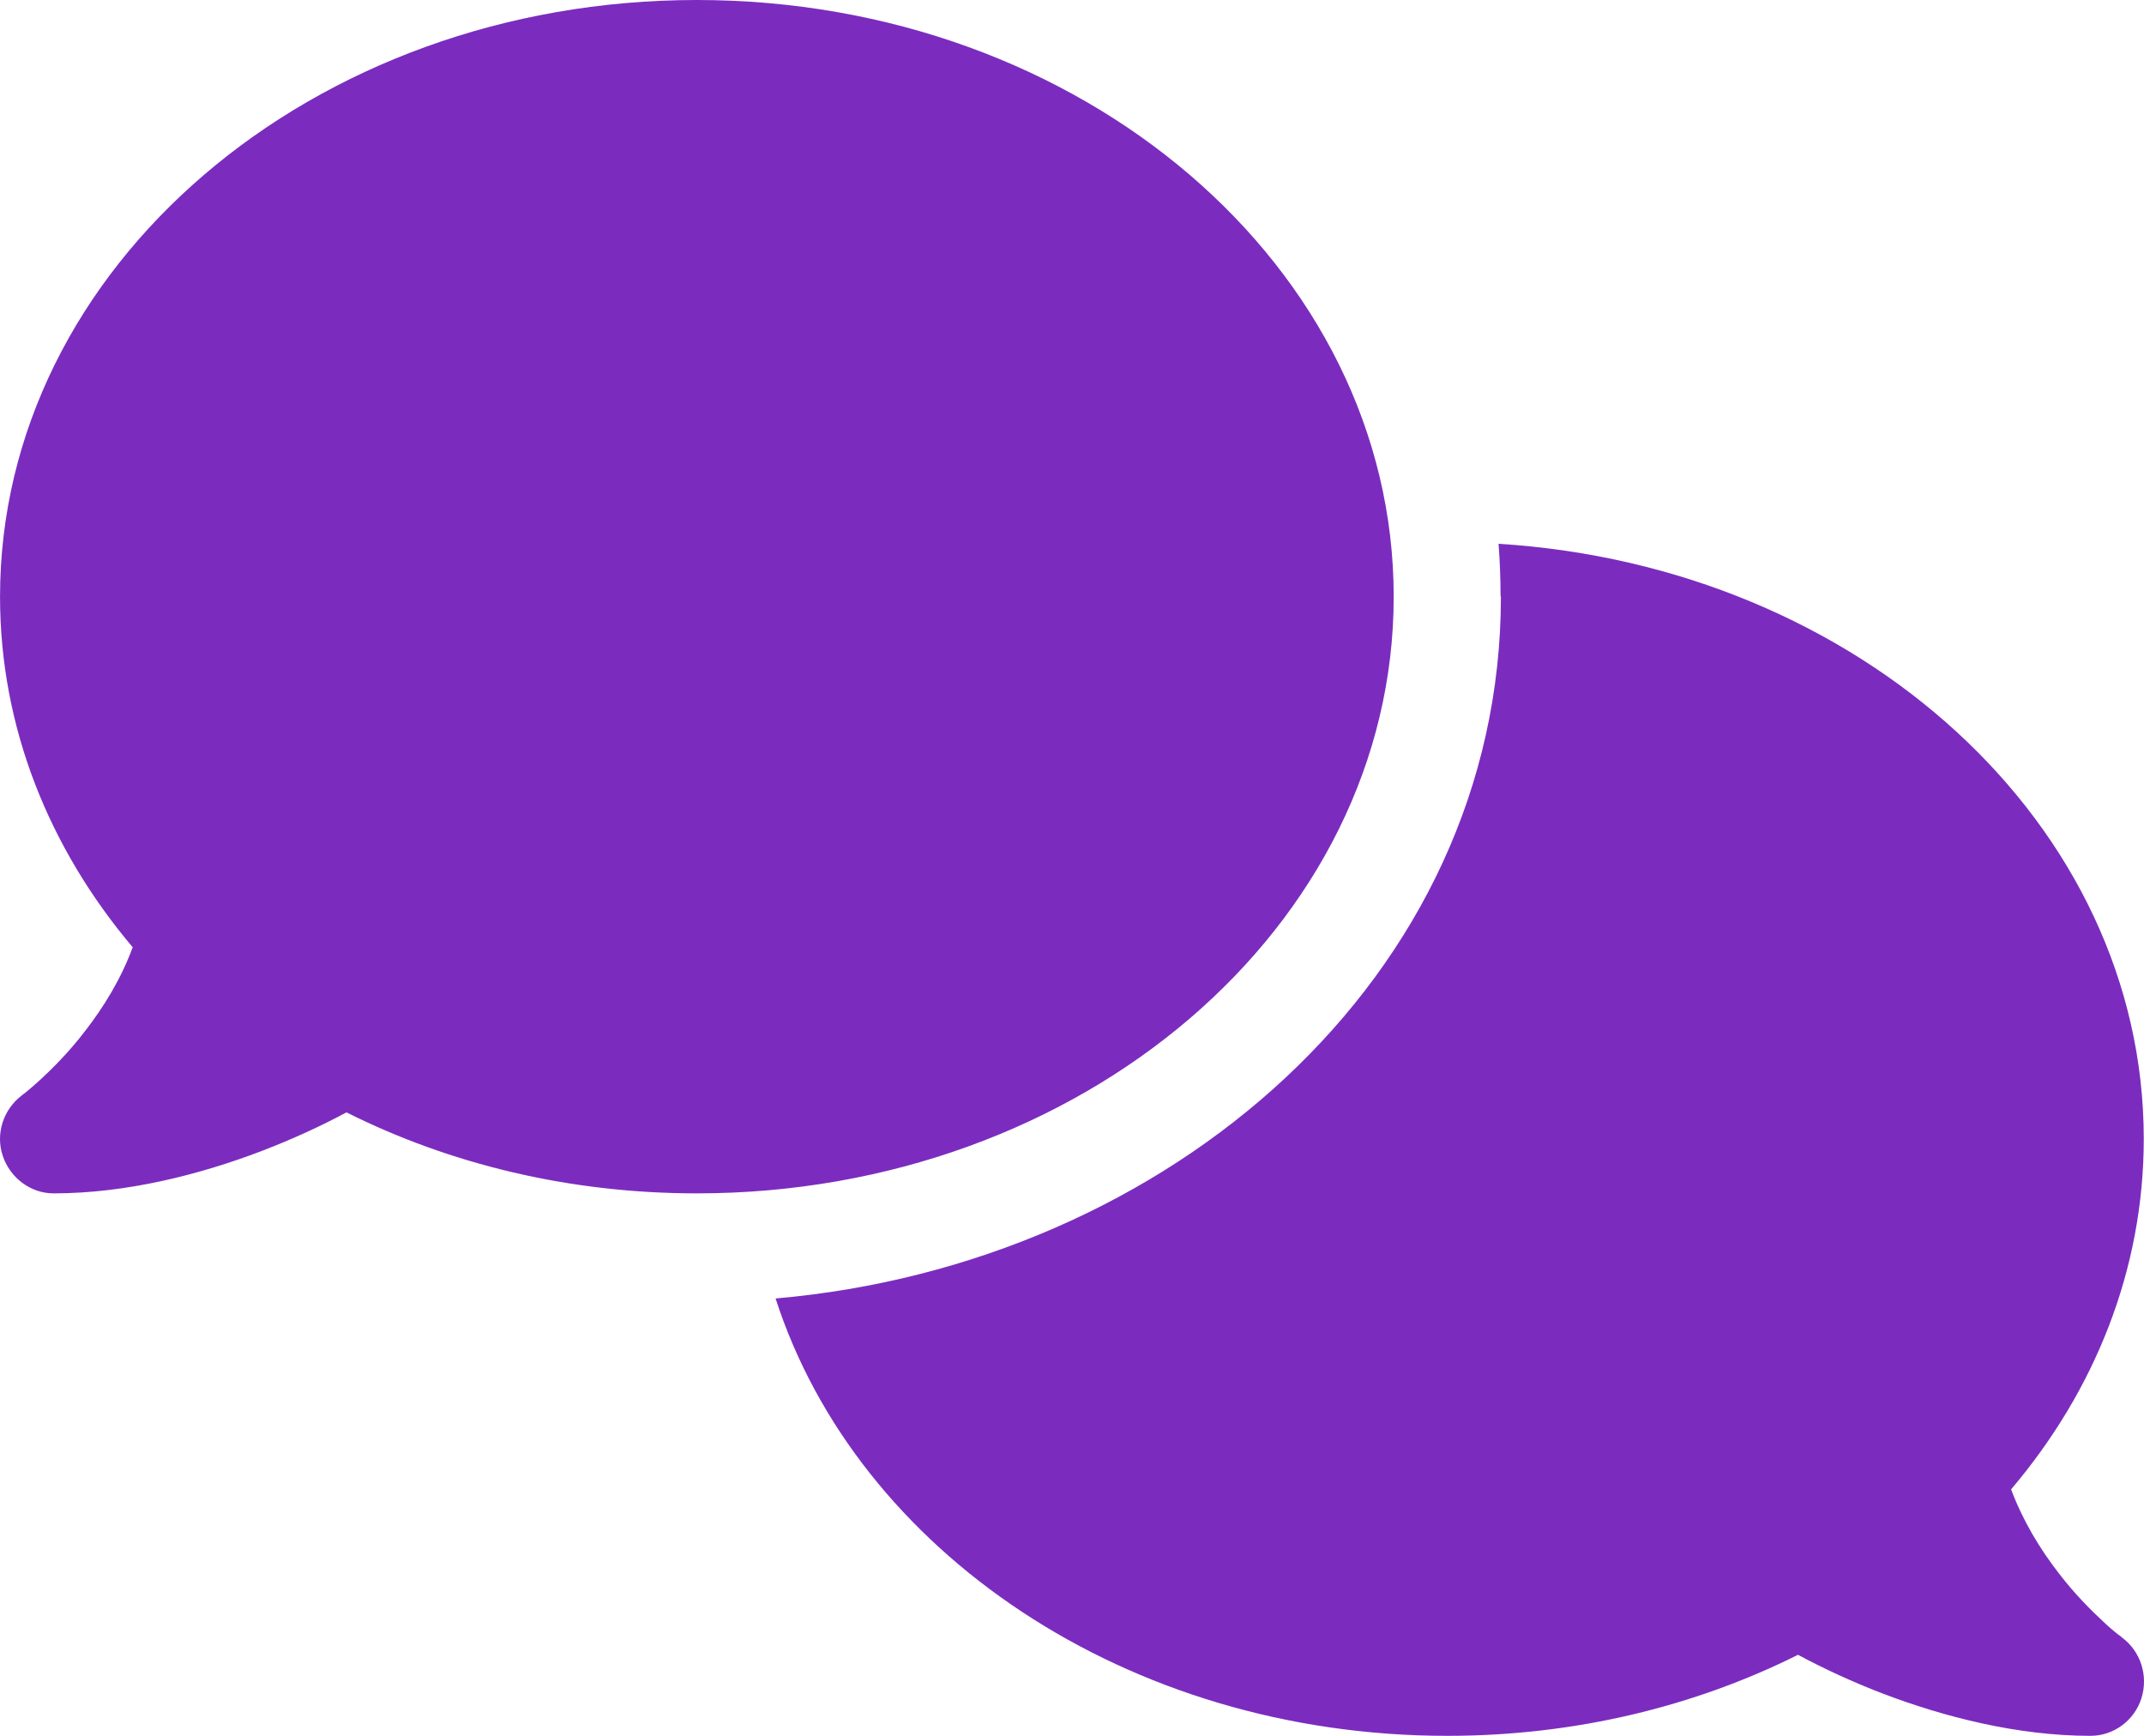 <svg width="63" height="51" viewBox="0 0 63 51" fill="none" xmlns="http://www.w3.org/2000/svg">
<path d="M20.477 35.062C31.788 35.062 40.953 27.213 40.953 17.531C40.953 7.849 31.788 0 20.477 0C9.166 0 0.001 7.849 0.001 17.531C0.001 21.376 1.448 24.932 3.899 27.831C3.555 28.767 3.043 29.594 2.501 30.291C2.029 30.909 1.547 31.387 1.192 31.716C1.015 31.875 0.867 32.005 0.769 32.084C0.72 32.124 0.68 32.154 0.661 32.164L0.641 32.184C0.1 32.592 -0.137 33.309 0.08 33.957C0.296 34.604 0.897 35.062 1.576 35.062C3.722 35.062 5.888 34.505 7.689 33.817C8.595 33.469 9.442 33.08 10.18 32.682C13.202 34.196 16.716 35.062 20.477 35.062ZM44.103 17.531C44.103 28.717 34.347 37.144 22.79 38.15C25.182 45.561 33.117 51 42.528 51C46.288 51 49.802 50.133 52.834 48.619C53.573 49.018 54.409 49.406 55.315 49.755C57.116 50.442 59.282 51 61.428 51C62.107 51 62.718 50.552 62.925 49.894C63.131 49.237 62.905 48.52 62.353 48.111L62.334 48.091C62.314 48.072 62.275 48.052 62.225 48.012C62.127 47.932 61.979 47.812 61.802 47.643C61.448 47.315 60.965 46.836 60.493 46.219C59.952 45.522 59.44 44.685 59.095 43.758C61.546 40.87 62.993 37.314 62.993 33.459C62.993 24.215 54.636 16.635 44.034 15.977C44.073 16.485 44.093 17.003 44.093 17.521L44.103 17.531Z" fill="#7B2CBF"/>
</svg>
